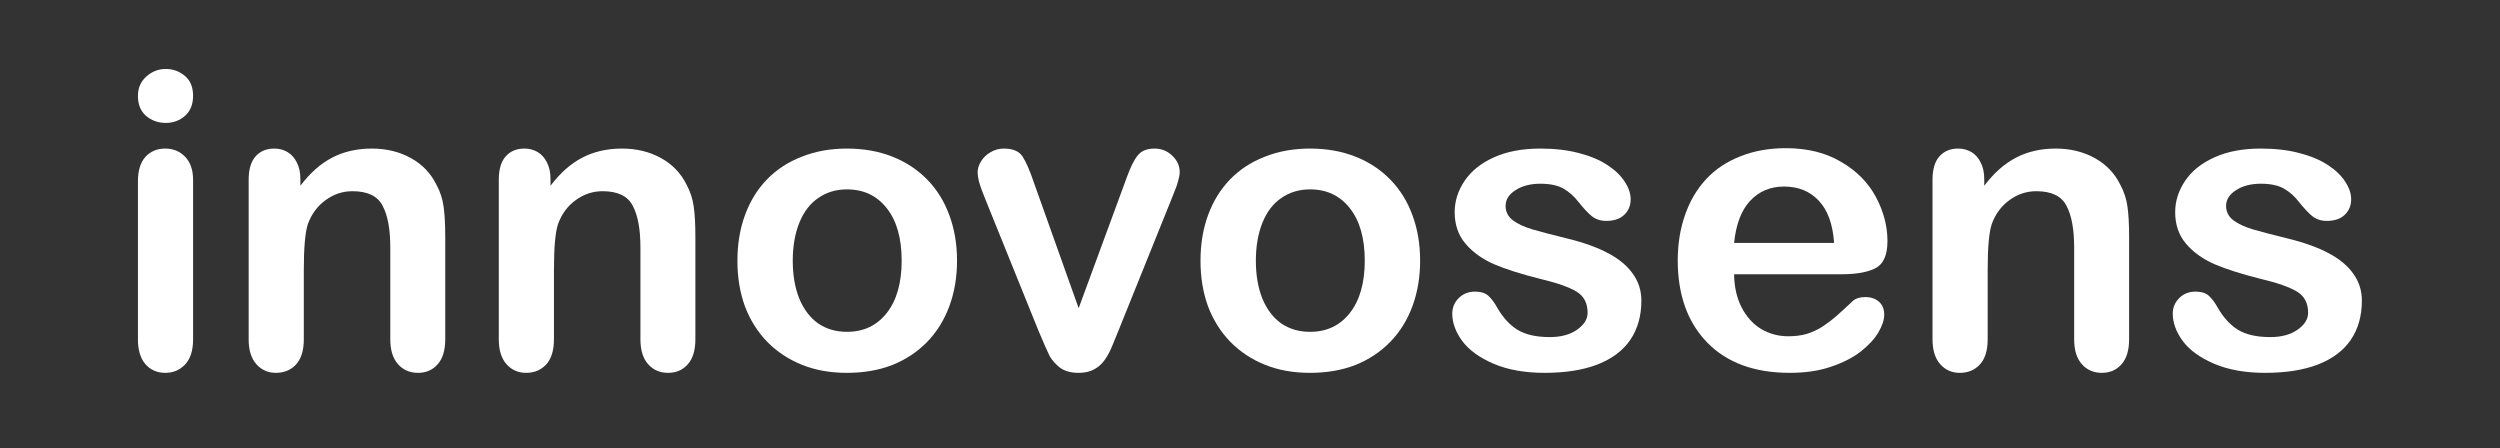 <svg width="145" height="26" viewBox="0 0 145 26" fill="none" xmlns="http://www.w3.org/2000/svg">
<rect x="0" y="0" width="145" height="26" fill="#333333" stroke="none"/>
<path d="M11.199 10.434V19.68C11.199 20.32 11.047 20.805 10.742 21.133C10.438 21.461 10.051 21.625 9.582 21.625C9.113 21.625 8.73 21.457 8.434 21.121C8.145 20.785 8 20.305 8 19.68V10.527C8 9.895 8.145 9.418 8.434 9.098C8.73 8.777 9.113 8.617 9.582 8.617C10.051 8.617 10.438 8.777 10.742 9.098C11.047 9.418 11.199 9.863 11.199 10.434ZM9.617 7.129C9.172 7.129 8.789 6.992 8.469 6.719C8.156 6.445 8 6.059 8 5.559C8 5.105 8.16 4.734 8.48 4.445C8.809 4.148 9.188 4 9.617 4C10.031 4 10.398 4.133 10.719 4.398C11.039 4.664 11.199 5.051 11.199 5.559C11.199 6.051 11.043 6.438 10.73 6.719C10.418 6.992 10.047 7.129 9.617 7.129Z" fill="white"/>
<path d="M17.422 10.387V10.773C17.984 10.031 18.598 9.488 19.262 9.145C19.934 8.793 20.703 8.617 21.57 8.617C22.414 8.617 23.168 8.801 23.832 9.168C24.496 9.535 24.992 10.055 25.32 10.727C25.531 11.117 25.668 11.539 25.73 11.992C25.793 12.445 25.824 13.023 25.824 13.727V19.68C25.824 20.32 25.676 20.805 25.379 21.133C25.09 21.461 24.711 21.625 24.242 21.625C23.766 21.625 23.379 21.457 23.082 21.121C22.785 20.785 22.637 20.305 22.637 19.68V14.348C22.637 13.293 22.488 12.488 22.191 11.934C21.902 11.371 21.32 11.09 20.445 11.09C19.875 11.09 19.355 11.262 18.887 11.605C18.418 11.941 18.074 12.406 17.855 13C17.699 13.477 17.621 14.367 17.621 15.672V19.68C17.621 20.328 17.469 20.816 17.164 21.145C16.867 21.465 16.48 21.625 16.004 21.625C15.543 21.625 15.164 21.457 14.867 21.121C14.57 20.785 14.422 20.305 14.422 19.68V10.434C14.422 9.824 14.555 9.371 14.82 9.074C15.086 8.77 15.449 8.617 15.91 8.617C16.191 8.617 16.445 8.684 16.672 8.816C16.898 8.949 17.078 9.148 17.211 9.414C17.352 9.68 17.422 10.004 17.422 10.387Z" fill="white"/>
<path d="M31.93 10.387V10.773C32.492 10.031 33.105 9.488 33.77 9.145C34.441 8.793 35.211 8.617 36.078 8.617C36.922 8.617 37.676 8.801 38.34 9.168C39.004 9.535 39.5 10.055 39.828 10.727C40.039 11.117 40.176 11.539 40.238 11.992C40.301 12.445 40.332 13.023 40.332 13.727V19.68C40.332 20.32 40.184 20.805 39.887 21.133C39.598 21.461 39.219 21.625 38.75 21.625C38.273 21.625 37.887 21.457 37.59 21.121C37.293 20.785 37.145 20.305 37.145 19.68V14.348C37.145 13.293 36.996 12.488 36.699 11.934C36.41 11.371 35.828 11.09 34.953 11.09C34.383 11.09 33.863 11.262 33.395 11.605C32.926 11.941 32.582 12.406 32.363 13C32.207 13.477 32.129 14.367 32.129 15.672V19.68C32.129 20.328 31.977 20.816 31.672 21.145C31.375 21.465 30.988 21.625 30.512 21.625C30.051 21.625 29.672 21.457 29.375 21.121C29.078 20.785 28.93 20.305 28.93 19.68V10.434C28.93 9.824 29.062 9.371 29.328 9.074C29.594 8.77 29.957 8.617 30.418 8.617C30.699 8.617 30.953 8.684 31.18 8.816C31.406 8.949 31.586 9.148 31.719 9.414C31.859 9.68 31.93 10.004 31.93 10.387Z" fill="white"/>
<path d="M55.508 15.121C55.508 16.074 55.359 16.953 55.062 17.758C54.766 18.562 54.336 19.254 53.773 19.832C53.211 20.41 52.539 20.855 51.758 21.168C50.977 21.473 50.098 21.625 49.121 21.625C48.152 21.625 47.281 21.469 46.508 21.156C45.734 20.844 45.062 20.398 44.492 19.82C43.93 19.234 43.5 18.547 43.203 17.758C42.914 16.961 42.77 16.082 42.77 15.121C42.77 14.152 42.918 13.266 43.215 12.461C43.512 11.656 43.938 10.969 44.492 10.398C45.047 9.828 45.719 9.391 46.508 9.086C47.297 8.773 48.168 8.617 49.121 8.617C50.09 8.617 50.969 8.773 51.758 9.086C52.547 9.398 53.223 9.844 53.785 10.422C54.348 11 54.773 11.688 55.062 12.484C55.359 13.281 55.508 14.16 55.508 15.121ZM52.297 15.121C52.297 13.816 52.008 12.801 51.43 12.074C50.859 11.348 50.09 10.984 49.121 10.984C48.496 10.984 47.945 11.148 47.469 11.477C46.992 11.797 46.625 12.273 46.367 12.906C46.109 13.539 45.98 14.277 45.98 15.121C45.98 15.957 46.105 16.688 46.355 17.312C46.613 17.938 46.977 18.418 47.445 18.754C47.922 19.082 48.48 19.246 49.121 19.246C50.09 19.246 50.859 18.883 51.43 18.156C52.008 17.422 52.297 16.41 52.297 15.121Z" fill="white"/>
<path d="M59.973 10.609L62.562 17.875L65.352 10.293C65.57 9.684 65.785 9.254 65.996 9.004C66.207 8.746 66.527 8.617 66.957 8.617C67.363 8.617 67.707 8.754 67.988 9.027C68.277 9.301 68.422 9.617 68.422 9.977C68.422 10.117 68.394 10.281 68.34 10.469C68.293 10.656 68.234 10.832 68.164 10.996C68.102 11.16 68.027 11.348 67.941 11.559L64.871 19.176C64.785 19.395 64.672 19.672 64.531 20.008C64.398 20.344 64.246 20.633 64.074 20.875C63.91 21.109 63.703 21.293 63.453 21.426C63.211 21.559 62.914 21.625 62.562 21.625C62.109 21.625 61.746 21.523 61.473 21.32C61.207 21.109 61.008 20.883 60.875 20.641C60.75 20.391 60.535 19.902 60.23 19.176L57.184 11.641C57.113 11.453 57.039 11.266 56.961 11.078C56.891 10.891 56.828 10.699 56.773 10.504C56.727 10.309 56.703 10.141 56.703 10C56.703 9.781 56.77 9.566 56.902 9.355C57.035 9.137 57.219 8.961 57.453 8.828C57.688 8.688 57.941 8.617 58.215 8.617C58.746 8.617 59.109 8.77 59.305 9.074C59.508 9.379 59.73 9.891 59.973 10.609Z" fill="white"/>
<path d="M82.367 15.121C82.367 16.074 82.219 16.953 81.922 17.758C81.625 18.562 81.195 19.254 80.633 19.832C80.07 20.41 79.398 20.855 78.617 21.168C77.836 21.473 76.957 21.625 75.981 21.625C75.012 21.625 74.141 21.469 73.367 21.156C72.594 20.844 71.922 20.398 71.352 19.82C70.789 19.234 70.359 18.547 70.062 17.758C69.773 16.961 69.629 16.082 69.629 15.121C69.629 14.152 69.777 13.266 70.074 12.461C70.371 11.656 70.797 10.969 71.352 10.398C71.906 9.828 72.578 9.391 73.367 9.086C74.156 8.773 75.027 8.617 75.981 8.617C76.949 8.617 77.828 8.773 78.617 9.086C79.406 9.398 80.082 9.844 80.644 10.422C81.207 11 81.633 11.688 81.922 12.484C82.219 13.281 82.367 14.16 82.367 15.121ZM79.156 15.121C79.156 13.816 78.867 12.801 78.289 12.074C77.719 11.348 76.949 10.984 75.981 10.984C75.356 10.984 74.805 11.148 74.328 11.477C73.852 11.797 73.484 12.273 73.227 12.906C72.969 13.539 72.84 14.277 72.84 15.121C72.84 15.957 72.965 16.688 73.215 17.312C73.473 17.938 73.836 18.418 74.305 18.754C74.781 19.082 75.34 19.246 75.981 19.246C76.949 19.246 77.719 18.883 78.289 18.156C78.867 17.422 79.156 16.41 79.156 15.121Z" fill="white"/>
<path d="M95.199 17.441C95.199 18.324 94.984 19.082 94.555 19.715C94.125 20.34 93.488 20.816 92.644 21.145C91.809 21.465 90.789 21.625 89.586 21.625C88.438 21.625 87.453 21.449 86.633 21.098C85.812 20.746 85.207 20.309 84.816 19.785C84.426 19.254 84.231 18.723 84.231 18.191C84.231 17.84 84.356 17.539 84.606 17.289C84.856 17.039 85.172 16.914 85.555 16.914C85.891 16.914 86.148 16.996 86.328 17.16C86.508 17.324 86.68 17.555 86.844 17.852C87.172 18.422 87.562 18.848 88.016 19.129C88.477 19.41 89.102 19.551 89.891 19.551C90.531 19.551 91.055 19.41 91.461 19.129C91.875 18.84 92.082 18.512 92.082 18.145C92.082 17.582 91.867 17.172 91.438 16.914C91.016 16.656 90.316 16.41 89.34 16.176C88.238 15.902 87.34 15.617 86.644 15.32C85.957 15.016 85.406 14.617 84.992 14.125C84.578 13.633 84.371 13.027 84.371 12.309C84.371 11.668 84.562 11.062 84.945 10.492C85.328 9.922 85.891 9.469 86.633 9.133C87.383 8.789 88.285 8.617 89.34 8.617C90.168 8.617 90.91 8.703 91.566 8.875C92.231 9.047 92.781 9.277 93.219 9.566C93.664 9.855 94 10.176 94.227 10.527C94.461 10.879 94.578 11.223 94.578 11.559C94.578 11.926 94.453 12.227 94.203 12.461C93.961 12.695 93.613 12.812 93.16 12.812C92.832 12.812 92.551 12.719 92.316 12.531C92.09 12.344 91.828 12.062 91.531 11.688C91.289 11.375 91.004 11.125 90.676 10.938C90.348 10.75 89.902 10.656 89.34 10.656C88.762 10.656 88.281 10.781 87.898 11.031C87.516 11.273 87.324 11.578 87.324 11.945C87.324 12.281 87.465 12.559 87.746 12.777C88.027 12.988 88.406 13.164 88.883 13.305C89.359 13.445 90.016 13.617 90.852 13.82C91.844 14.062 92.652 14.352 93.277 14.688C93.91 15.023 94.387 15.422 94.707 15.883C95.035 16.336 95.199 16.855 95.199 17.441Z" fill="white"/>
<path d="M106.836 15.906H100.578C100.586 16.633 100.73 17.273 101.012 17.828C101.301 18.383 101.68 18.801 102.148 19.082C102.625 19.363 103.148 19.504 103.719 19.504C104.102 19.504 104.449 19.461 104.762 19.375C105.082 19.281 105.391 19.141 105.688 18.953C105.984 18.758 106.258 18.551 106.508 18.332C106.758 18.113 107.082 17.816 107.48 17.441C107.645 17.301 107.879 17.23 108.184 17.23C108.512 17.23 108.777 17.32 108.98 17.5C109.184 17.68 109.285 17.934 109.285 18.262C109.285 18.551 109.172 18.891 108.945 19.281C108.719 19.664 108.375 20.035 107.914 20.395C107.461 20.746 106.887 21.039 106.191 21.273C105.504 21.508 104.711 21.625 103.812 21.625C101.758 21.625 100.16 21.039 99.019 19.867C97.879 18.695 97.309 17.105 97.309 15.098C97.309 14.152 97.449 13.277 97.731 12.473C98.012 11.66 98.422 10.965 98.961 10.387C99.5 9.809 100.164 9.367 100.953 9.062C101.742 8.75 102.617 8.594 103.578 8.594C104.828 8.594 105.898 8.859 106.789 9.391C107.688 9.914 108.359 10.594 108.805 11.43C109.25 12.266 109.473 13.117 109.473 13.984C109.473 14.789 109.242 15.312 108.781 15.555C108.32 15.789 107.672 15.906 106.836 15.906ZM100.578 14.09H106.379C106.301 12.996 106.004 12.18 105.488 11.641C104.98 11.094 104.309 10.82 103.473 10.82C102.676 10.82 102.02 11.098 101.504 11.652C100.996 12.199 100.688 13.012 100.578 14.09Z" fill="white"/>
<path d="M115.086 10.387V10.773C115.648 10.031 116.262 9.488 116.926 9.145C117.598 8.793 118.367 8.617 119.234 8.617C120.078 8.617 120.832 8.801 121.496 9.168C122.16 9.535 122.656 10.055 122.984 10.727C123.195 11.117 123.332 11.539 123.395 11.992C123.457 12.445 123.488 13.023 123.488 13.727V19.68C123.488 20.32 123.34 20.805 123.043 21.133C122.754 21.461 122.375 21.625 121.906 21.625C121.43 21.625 121.043 21.457 120.746 21.121C120.449 20.785 120.301 20.305 120.301 19.68V14.348C120.301 13.293 120.152 12.488 119.855 11.934C119.566 11.371 118.984 11.09 118.109 11.09C117.539 11.09 117.02 11.262 116.551 11.605C116.082 11.941 115.738 12.406 115.52 13C115.363 13.477 115.285 14.367 115.285 15.672V19.68C115.285 20.328 115.133 20.816 114.828 21.145C114.531 21.465 114.145 21.625 113.668 21.625C113.207 21.625 112.828 21.457 112.531 21.121C112.234 20.785 112.086 20.305 112.086 19.68V10.434C112.086 9.824 112.219 9.371 112.484 9.074C112.75 8.77 113.113 8.617 113.574 8.617C113.855 8.617 114.109 8.684 114.336 8.816C114.562 8.949 114.742 9.148 114.875 9.414C115.016 9.68 115.086 10.004 115.086 10.387Z" fill="white"/>
<path d="M136.988 17.441C136.988 18.324 136.773 19.082 136.344 19.715C135.914 20.34 135.277 20.816 134.434 21.145C133.598 21.465 132.578 21.625 131.375 21.625C130.227 21.625 129.242 21.449 128.422 21.098C127.602 20.746 126.996 20.309 126.605 19.785C126.215 19.254 126.02 18.723 126.02 18.191C126.02 17.84 126.145 17.539 126.395 17.289C126.645 17.039 126.961 16.914 127.344 16.914C127.68 16.914 127.938 16.996 128.117 17.16C128.297 17.324 128.469 17.555 128.633 17.852C128.961 18.422 129.352 18.848 129.805 19.129C130.266 19.41 130.891 19.551 131.68 19.551C132.32 19.551 132.844 19.41 133.25 19.129C133.664 18.84 133.871 18.512 133.871 18.145C133.871 17.582 133.656 17.172 133.227 16.914C132.805 16.656 132.105 16.41 131.129 16.176C130.027 15.902 129.129 15.617 128.434 15.32C127.746 15.016 127.195 14.617 126.781 14.125C126.367 13.633 126.16 13.027 126.16 12.309C126.16 11.668 126.352 11.062 126.734 10.492C127.117 9.922 127.68 9.469 128.422 9.133C129.172 8.789 130.074 8.617 131.129 8.617C131.957 8.617 132.699 8.703 133.355 8.875C134.02 9.047 134.57 9.277 135.008 9.566C135.453 9.855 135.789 10.176 136.016 10.527C136.25 10.879 136.367 11.223 136.367 11.559C136.367 11.926 136.242 12.227 135.992 12.461C135.75 12.695 135.402 12.812 134.949 12.812C134.621 12.812 134.34 12.719 134.105 12.531C133.879 12.344 133.617 12.062 133.32 11.688C133.078 11.375 132.793 11.125 132.465 10.938C132.137 10.75 131.691 10.656 131.129 10.656C130.551 10.656 130.07 10.781 129.688 11.031C129.305 11.273 129.113 11.578 129.113 11.945C129.113 12.281 129.254 12.559 129.535 12.777C129.816 12.988 130.195 13.164 130.672 13.305C131.148 13.445 131.805 13.617 132.641 13.82C133.633 14.062 134.441 14.352 135.066 14.688C135.699 15.023 136.176 15.422 136.496 15.883C136.824 16.336 136.988 16.855 136.988 17.441Z" fill="white"/>
</svg>
